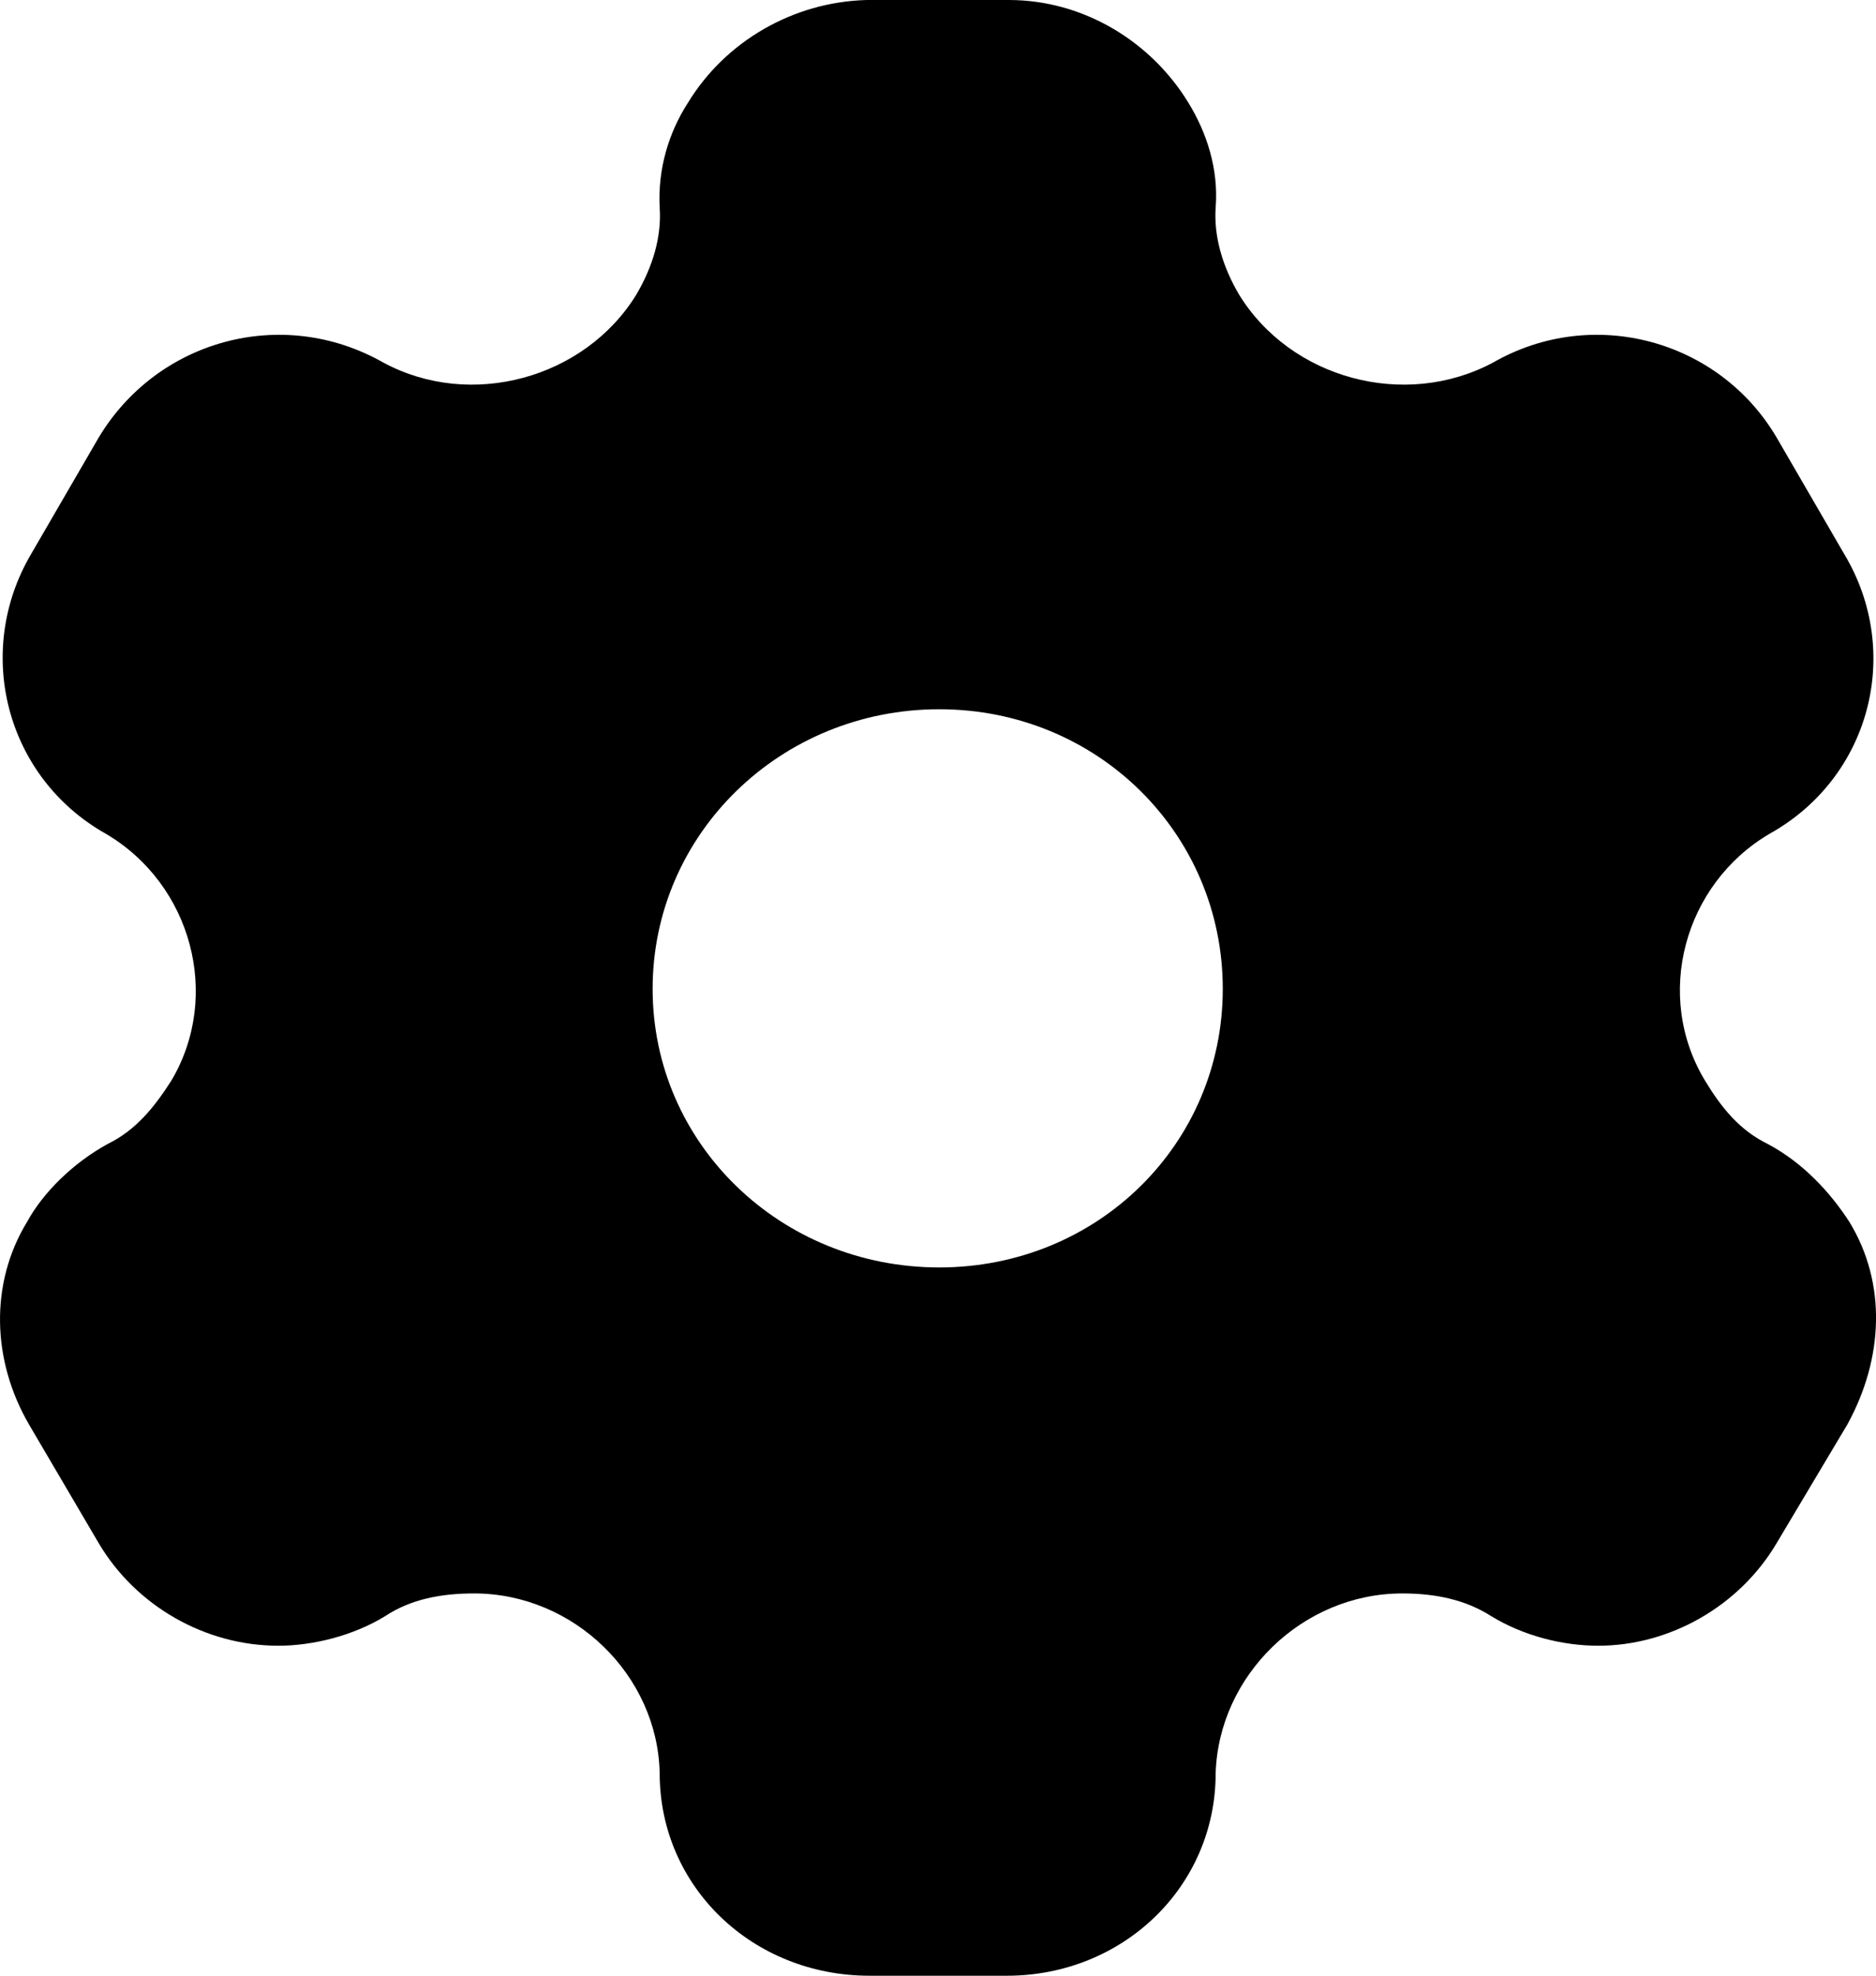 <svg 
          width="25.333" 
          height="26.667" fill="none" 
          xmlns="http://www.w3.org/2000/svg">
          <path d="M 13.623 0 C 14.631 0 15.544 0.56 16.048 1.387 C 16.294 1.787 16.457 2.28 16.416 2.8 C 16.389 3.2 16.512 3.6 16.73 3.973 C 17.425 5.107 18.964 5.533 20.163 4.893 C 21.512 4.12 23.216 4.587 23.992 5.907 L 24.905 7.48 C 25.696 8.8 25.26 10.493 23.897 11.253 C 22.739 11.933 22.33 13.44 23.025 14.587 C 23.243 14.947 23.488 15.253 23.87 15.44 C 24.347 15.693 24.715 16.093 24.974 16.493 C 25.478 17.32 25.437 18.333 24.946 19.227 L 23.992 20.827 C 23.488 21.68 22.548 22.213 21.581 22.213 C 21.104 22.213 20.572 22.08 20.136 21.813 C 19.782 21.587 19.373 21.507 18.937 21.507 C 17.588 21.507 16.457 22.613 16.416 23.933 C 16.416 25.467 15.163 26.667 13.596 26.667 L 11.743 26.667 C 10.162 26.667 8.908 25.467 8.908 23.933 C 8.881 22.613 7.75 21.507 6.401 21.507 C 5.951 21.507 5.543 21.587 5.202 21.813 C 4.766 22.08 4.221 22.213 3.758 22.213 C 2.777 22.213 1.836 21.68 1.332 20.827 L 0.392 19.227 C -0.112 18.36 -0.139 17.32 0.365 16.493 C 0.583 16.093 0.992 15.693 1.455 15.44 C 1.836 15.253 2.082 14.947 2.313 14.587 C 2.995 13.44 2.586 11.933 1.428 11.253 C 0.079 10.493 -0.357 8.8 0.419 7.48 L 1.332 5.907 C 2.123 4.587 3.812 4.12 5.175 4.893 C 6.36 5.533 7.9 5.107 8.595 3.973 C 8.813 3.6 8.936 3.2 8.908 2.8 C 8.881 2.28 9.031 1.787 9.29 1.387 C 9.794 0.56 10.707 0.027 11.702 0 L 13.623 0 Z M 12.683 9.573 C 10.543 9.573 8.813 11.253 8.813 13.347 C 8.813 15.44 10.543 17.107 12.683 17.107 C 14.822 17.107 16.512 15.44 16.512 13.347 C 16.512 11.253 14.822 9.573 12.683 9.573 Z" fill="rgb(0,0,0)"/>
        </svg>